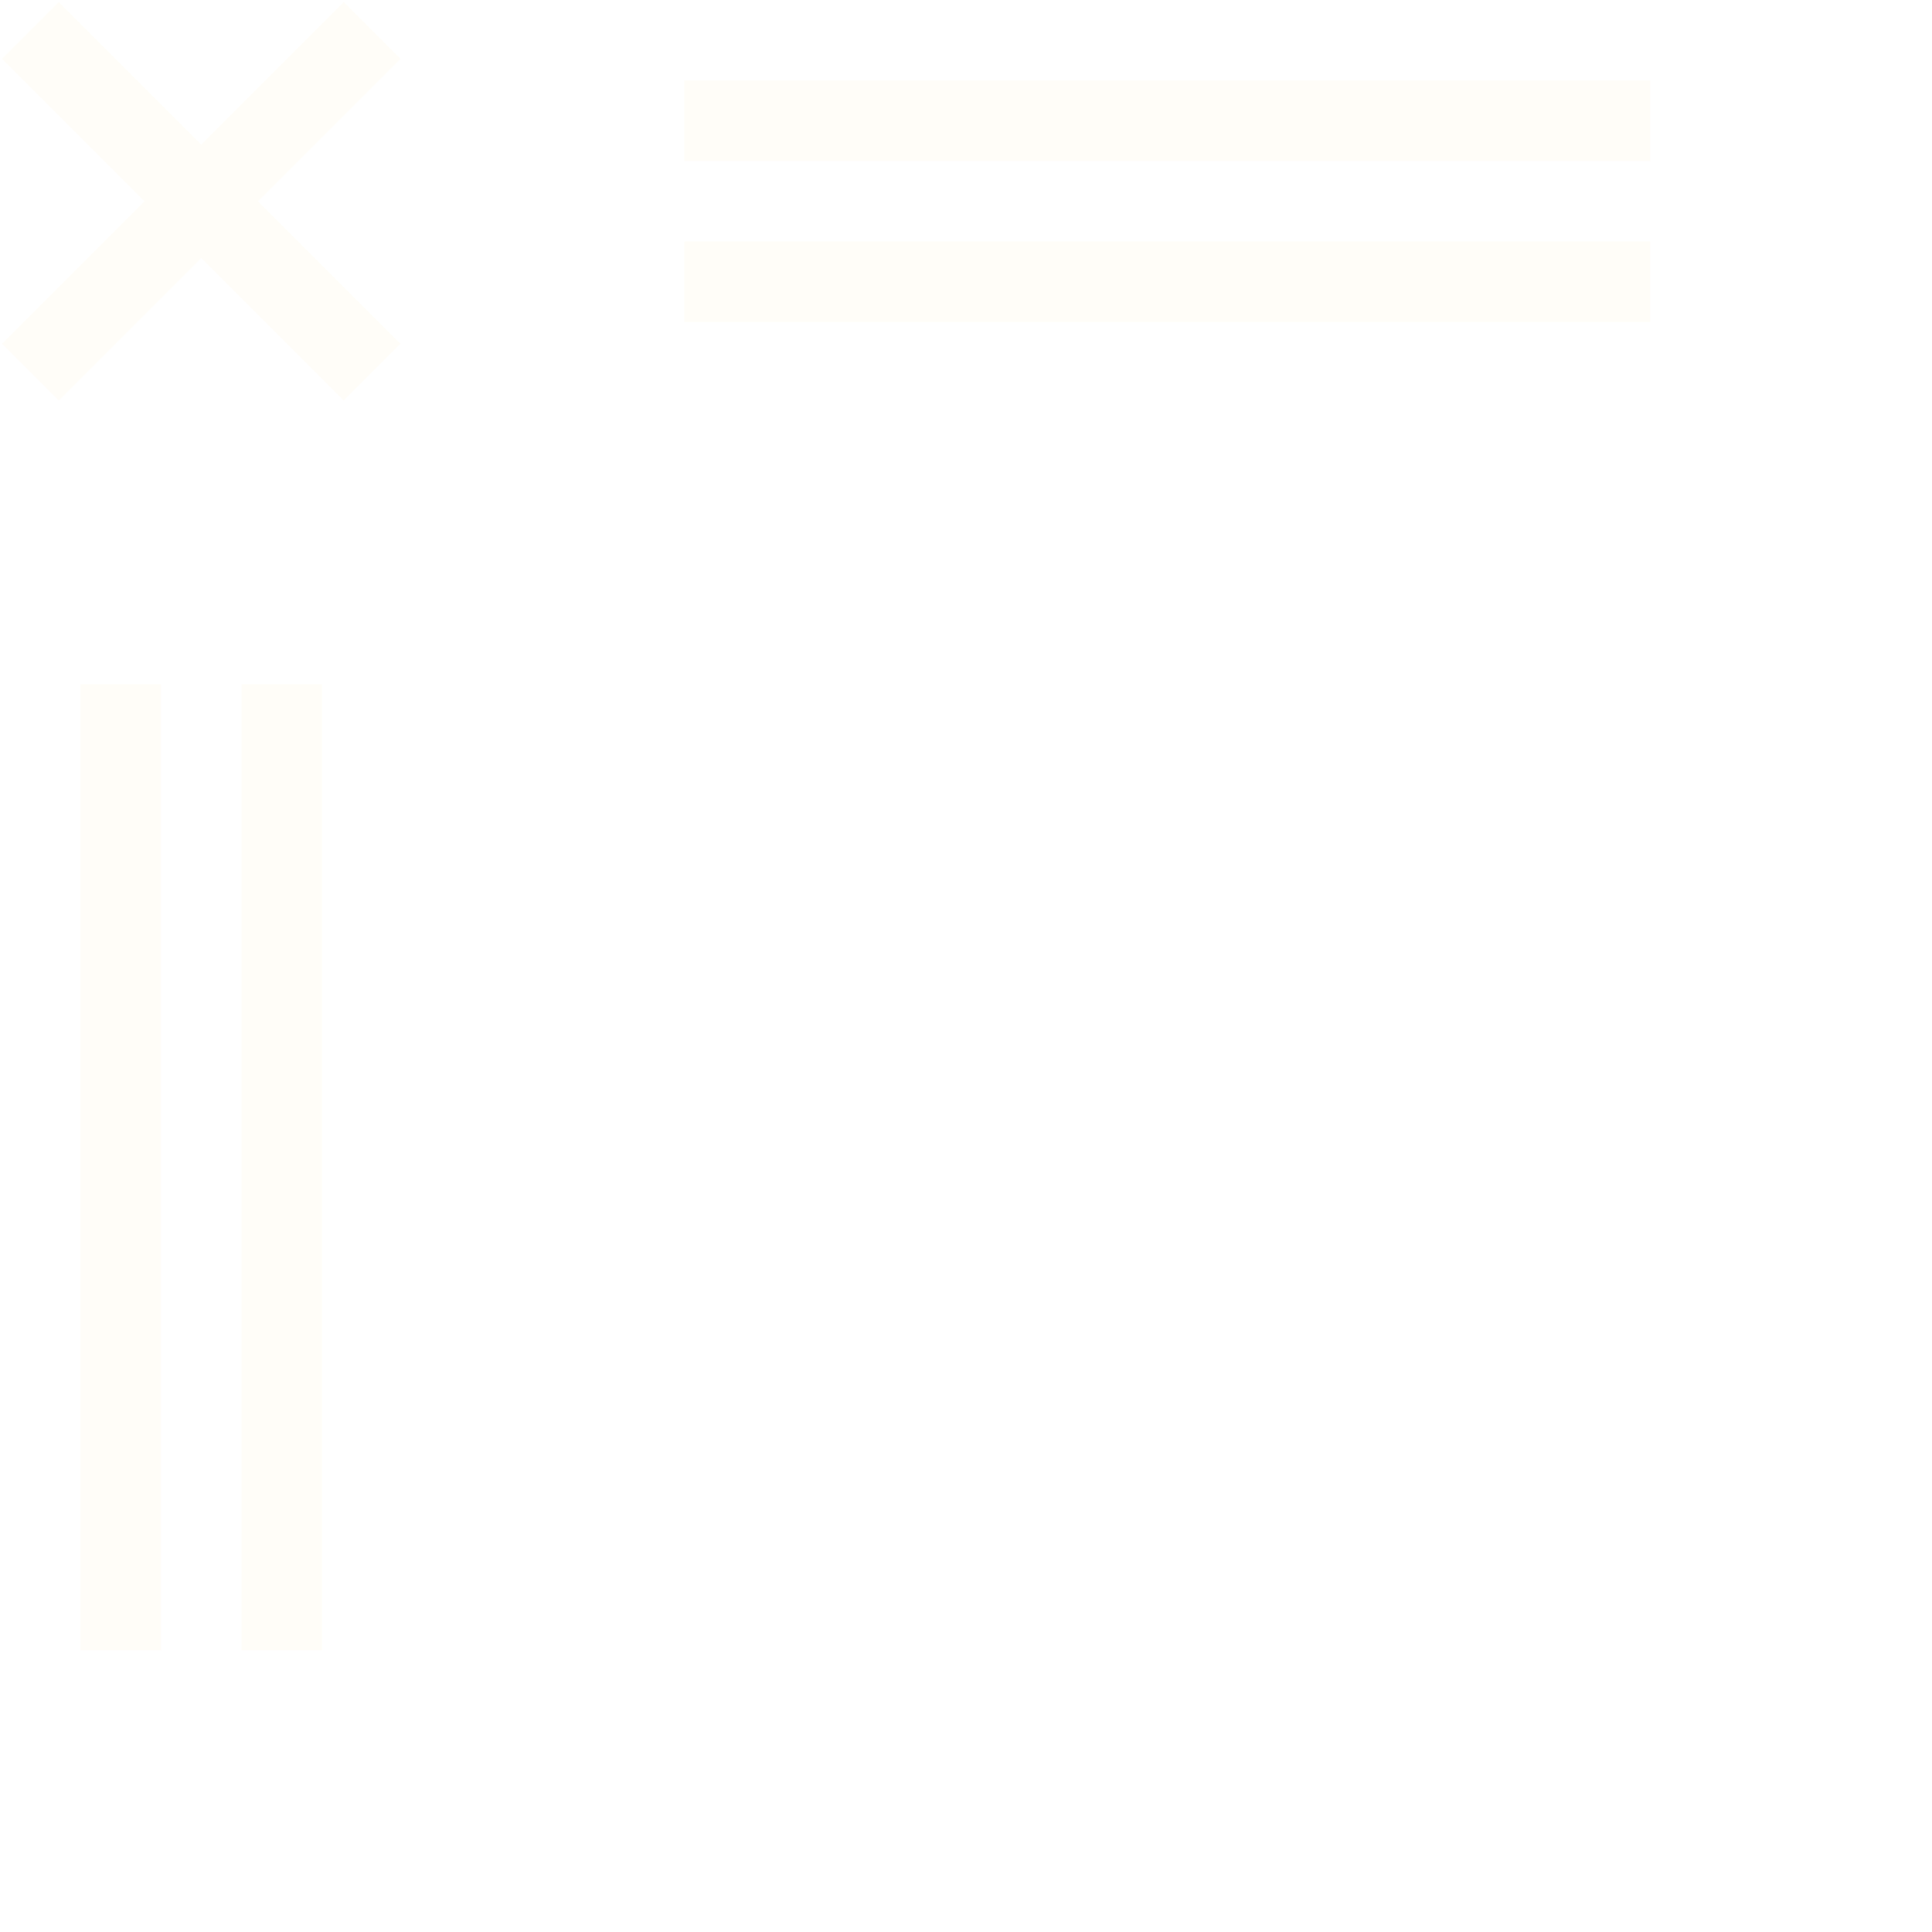 <svg xmlns="http://www.w3.org/2000/svg" viewBox="0 0 48 48">
  <g id="x-equals" fill="#FFCC66" fill-opacity="0.05" fill-rule="evenodd" stroke="none" stroke-width="1">
    <path d="M5 3.59L1.46.05.05 1.46 3.59 5 .05 8.54l1.41 1.41L5 6.41l3.54 3.54 1.41-1.41L6.41 5l3.54-3.54L8.54.05 5 3.59zM17 2h24v2H17V2zm0 4h24v2H17V6zM2 17h2v24H2V17zm4 0h2v24H6V17z"/>
  </g>
</svg>
